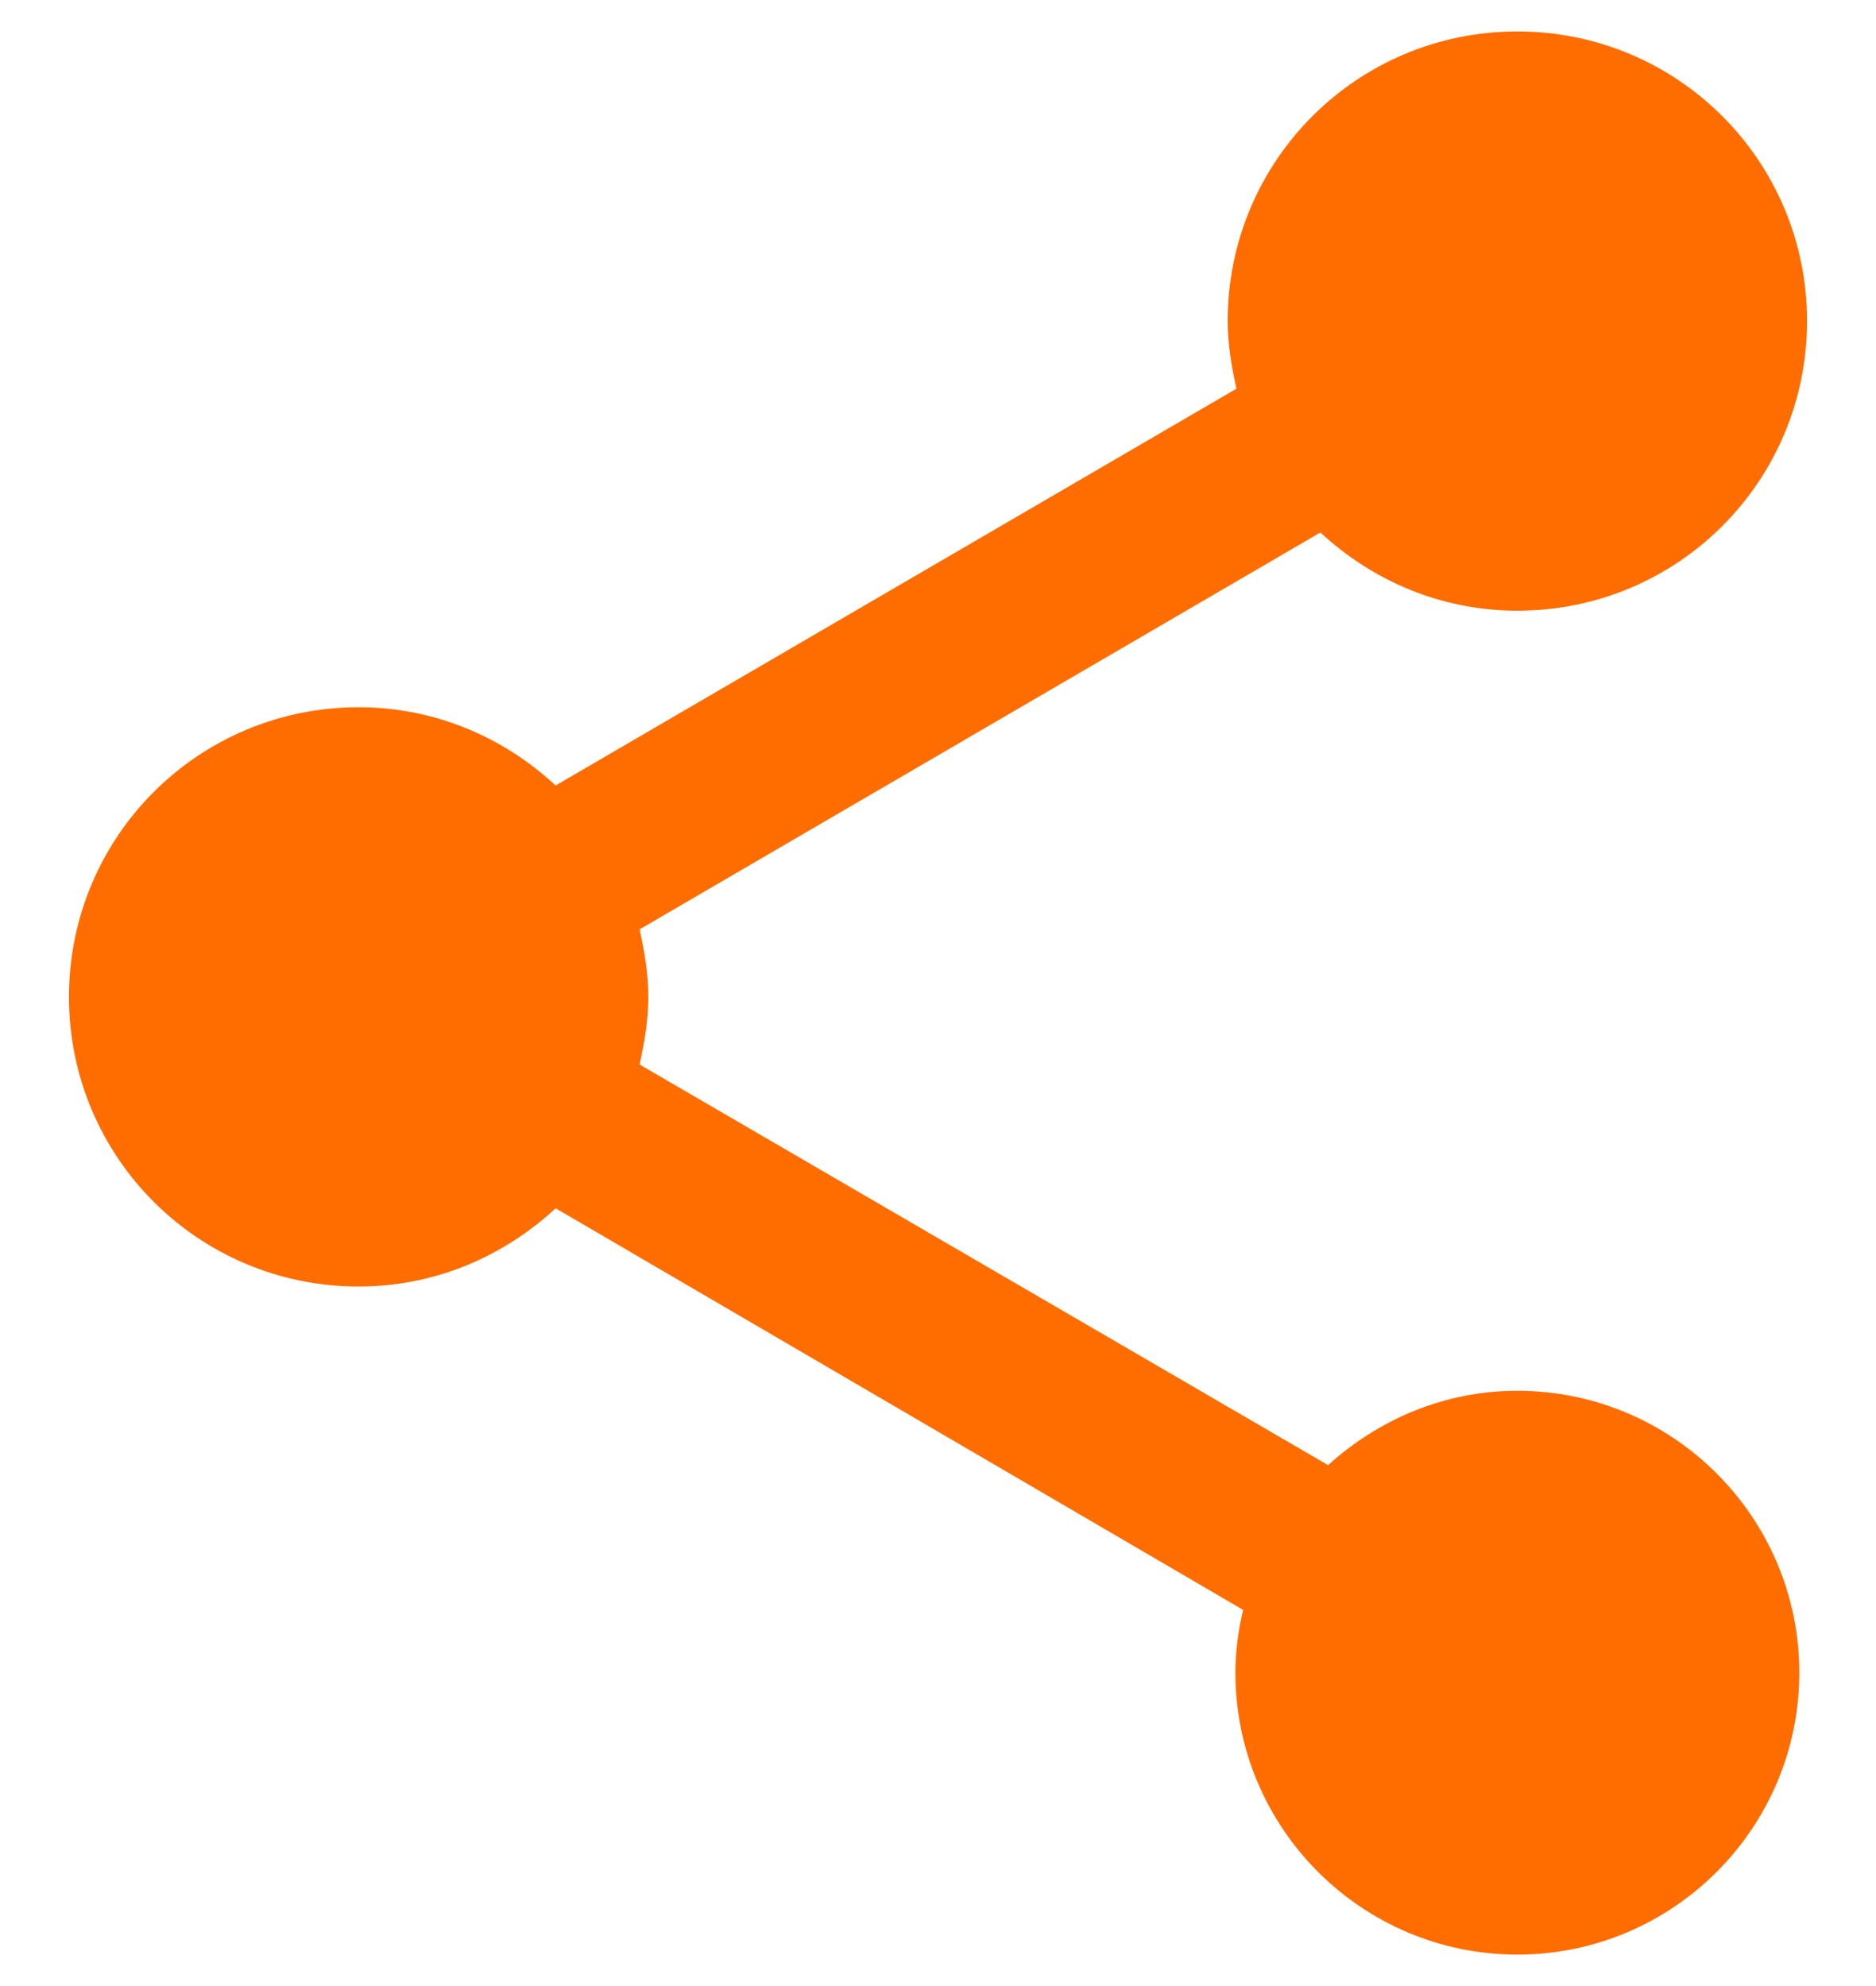 <svg width="17" height="18" viewBox="0 0 17 18" fill="none" xmlns="http://www.w3.org/2000/svg">
<path d="M13.75 12.605C13.085 12.605 12.49 12.867 12.035 13.279L5.796 9.648C5.84 9.446 5.875 9.245 5.875 9.035C5.875 8.825 5.84 8.624 5.796 8.423L11.965 4.826C12.438 5.264 13.059 5.535 13.75 5.535C15.203 5.535 16.375 4.363 16.375 2.91C16.375 1.458 15.203 0.285 13.75 0.285C12.297 0.285 11.125 1.458 11.125 2.91C11.125 3.12 11.16 3.321 11.204 3.523L5.035 7.119C4.562 6.681 3.941 6.41 3.25 6.41C1.798 6.41 0.625 7.583 0.625 9.035C0.625 10.488 1.798 11.66 3.25 11.66C3.941 11.66 4.562 11.389 5.035 10.951L11.265 14.591C11.221 14.775 11.195 14.967 11.195 15.16C11.195 16.569 12.341 17.715 13.75 17.715C15.159 17.715 16.305 16.569 16.305 15.16C16.305 13.751 15.159 12.605 13.75 12.605Z" fill="#FF6D00"/>
</svg>

